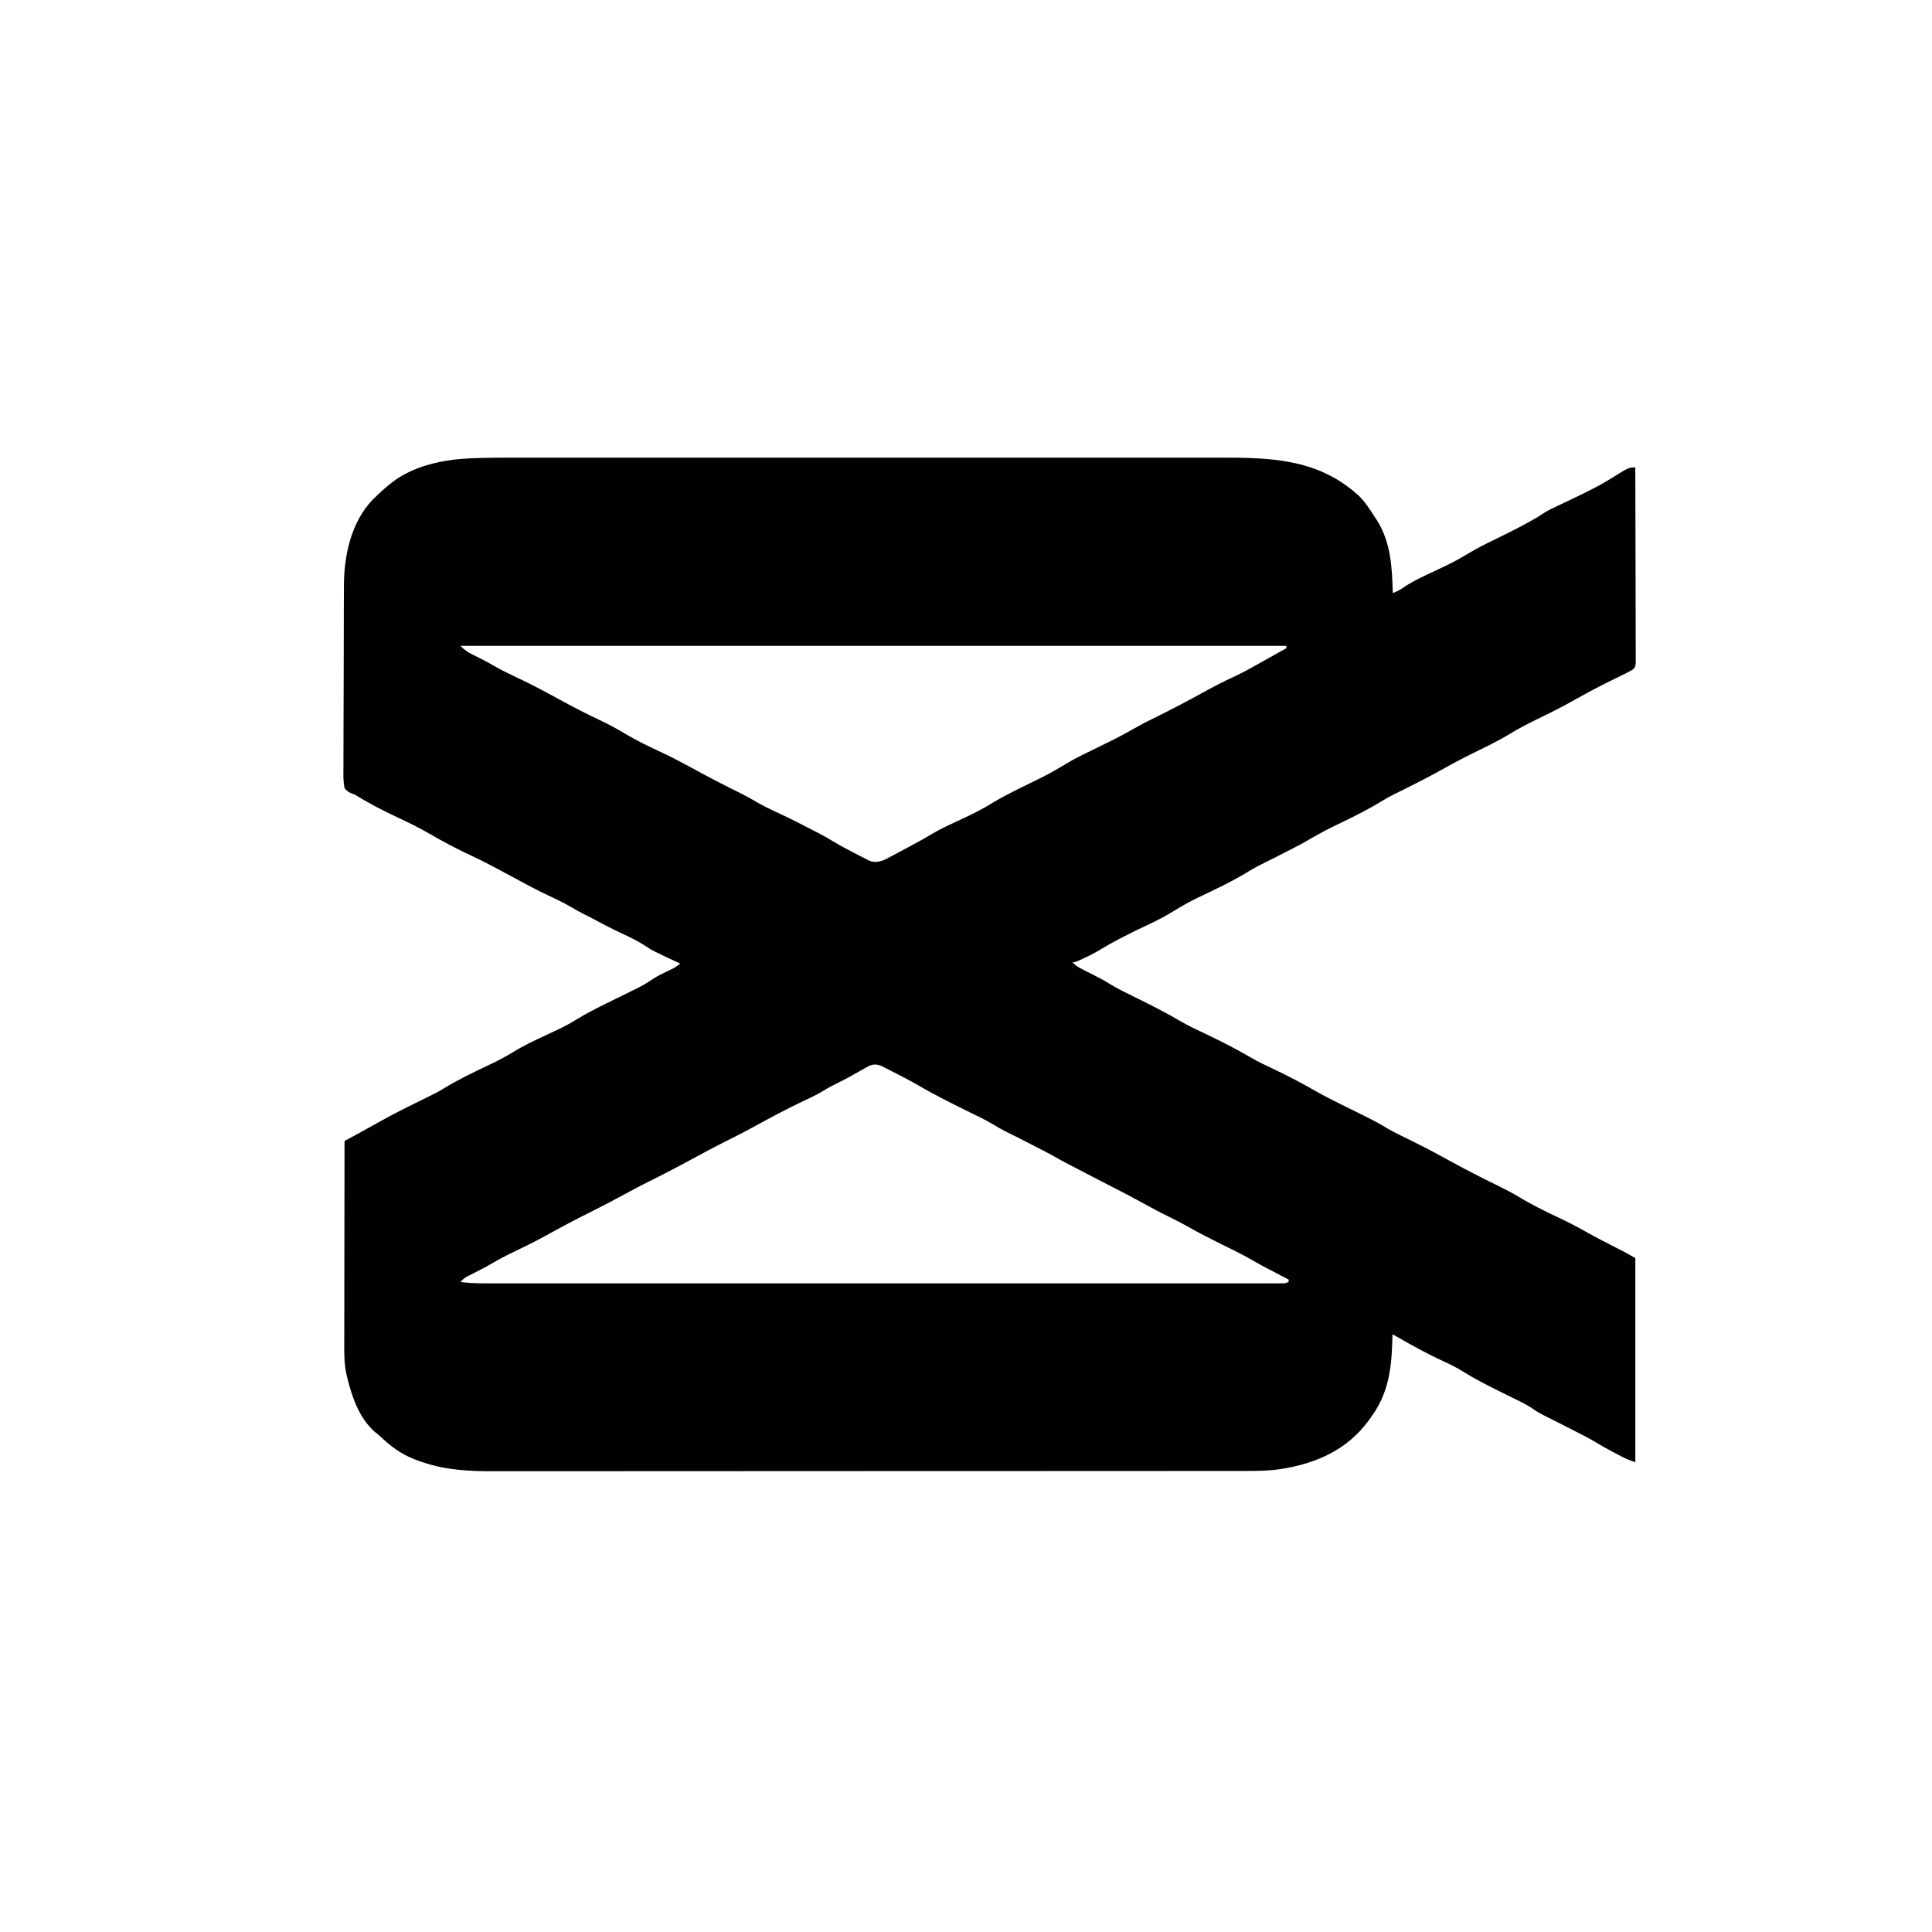<?xml version="1.0" encoding="UTF-8"?>
<svg version="1.1" viewBox="0 0 1600 1600" width="1280" height="1280" xmlns="http://www.w3.org/2000/svg">
<path transform="translate(429 379)" d="m0 0c2.61-0.001 5.21-0.003 7.82-0.005 5.62-0.004 11.2-0.004 16.9-9.53e-4 8.36 0.004 16.7 0.002 25.1-0.001 14.9-0.005 29.9-0.005 44.8-0.002 13.1 0.003 26.2 0.003 39.2 0.002 0.87-7.64e-5 1.74-1.53e-4 2.64-2.31e-4 3.53-3.11e-4 7.06-6.3e-4 10.6-9.6e-4 33.1-0.003 66.2-2.93e-4 99.2 0.005 29.3 0.005 58.7 0.004 88-4.61e-4 33-0.005 66.1-0.007 99.1-0.004 3.52 3.21e-4 7.05 6.34e-4 10.6 9.43e-4 0.868 7.91e-5 1.74 1.58e-4 2.63 2.4e-4 13.1 0.001 26.1-1.87e-4 39.2-0.003 14.9-0.003 29.7-0.002 44.6 0.003 8.3 0.003 16.6 0.003 24.9-6.46e-4 6.22-0.003 12.4 2.42e-4 18.7 0.005 2.5 0.001 5 5.69e-4 7.5-0.002 41.3-0.037 79.3 0.951 112 29.1 1.04 0.889 1.04 0.889 2.11 1.8 5.64 5.21 9.73 11.8 13.9 18.2 0.645 0.972 1.29 1.94 1.95 2.95 11.5 18.3 12.4 39 13 60.1 3.29-1.22 5.98-2.56 8.81-4.62 8.51-5.77 18-9.9 27.3-14.3 14.6-6.89 14.6-6.89 28.4-15 8.15-4.91 16.9-8.88 25.4-13.1 8.31-4.07 16.5-8.22 24.6-12.8 0.651-0.365 1.3-0.73 1.97-1.11 2.83-1.6 5.53-3.24 8.21-5.09 4.37-2.81 8.99-4.92 13.7-7.11 2.06-0.975 4.12-1.95 6.18-2.93 1.05-0.497 2.1-0.995 3.17-1.51 12.1-5.75 24-11.5 35.2-18.7 12.6-7.79 12.6-7.79 17.9-7.79 0.07 21.5 0.123 42.9 0.155 64.4 0.015 9.96 0.037 19.9 0.071 29.9 0.03 8.68 0.049 17.4 0.056 26 0.004 4.6 0.013 9.2 0.035 13.8 0.02 4.33 0.027 8.65 0.022 13 8.27e-4 1.59 0.007 3.18 0.018 4.77 0.015 2.17 0.011 4.33 0.003 6.5 0.003 1.21 0.006 2.43 0.008 3.68-0.369 2.95-0.369 2.95-1.74 4.77-2.25 1.62-4.59 2.81-7.09 4.03-1.63 0.804-1.63 0.804-3.29 1.62-1.16 0.564-2.31 1.13-3.5 1.71-2.38 1.17-4.76 2.35-7.13 3.53-1.72 0.851-1.72 0.851-3.47 1.72-8.15 4.06-16.1 8.42-24.1 12.9-9.32 5.3-18.8 10.1-28.5 14.8-8.59 4.2-17.1 8.41-25.2 13.4-9.89 6.04-20.3 11-30.7 16.1-8.48 4.17-16.8 8.57-25 13.2-4.91 2.79-9.9 5.42-14.9 8.02-0.967 0.504-1.93 1.01-2.93 1.53-4.72 2.45-9.44 4.86-14.2 7.21-1.29 0.638-1.29 0.638-2.61 1.29-1.58 0.774-3.15 1.54-4.74 2.3-4.19 2.05-8.21 4.29-12.2 6.74-10.1 6.24-20.7 11.5-31.4 16.7-14.4 6.97-14.4 6.97-28.4 14.9-5 3.02-10.2 5.61-15.4 8.28-1.2 0.622-2.41 1.25-3.61 1.87-5.6 2.89-11.2 5.76-16.9 8.52-5.48 2.7-10.7 5.5-15.9 8.74-10.2 6.25-21 11.4-31.8 16.6-15.8 7.58-15.8 7.58-30.7 16.5-8.82 5.39-18.4 9.6-27.7 14.1-10 4.92-19.9 9.86-29.5 15.7-4.6 2.84-9.26 5.3-14.2 7.53-0.726 0.341-1.45 0.682-2.2 1.03-5.2 2.4-5.2 2.4-7.49 2.4 2.37 2.65 4.81 4.1 7.97 5.71 0.983 0.505 1.97 1.01 2.98 1.53l3.11 1.58c11.4 5.78 11.4 5.78 16.6 9.01 7.49 4.57 15.4 8.3 23.3 12.2 12 5.91 23.8 11.9 35.3 18.7 7.06 4.11 14.4 7.55 21.8 11 12.6 5.97 25 12.4 37.1 19.4 6.01 3.49 12.2 6.45 18.5 9.38 11.8 5.52 23.3 11.7 34.6 18.1 6.96 3.95 14 7.57 21.2 11.1 5.04 2.48 10.1 4.97 15.1 7.47 1.82 0.905 3.65 1.81 5.47 2.71 6.1 3.03 12 6.2 17.8 9.76 3.2 1.92 6.49 3.58 9.85 5.21 0.68 0.336 1.36 0.672 2.06 1.02 2.76 1.36 5.52 2.72 8.28 4.07 8.06 3.95 16 8.07 23.9 12.4 12.1 6.71 24.3 13.2 36.7 19.4 0.661 0.329 1.32 0.658 2 0.997 3.3 1.64 6.6 3.27 9.9 4.9 6.26 3.09 12.4 6.31 18.3 9.98 3.61 2.19 7.33 4.17 11.1 6.13 1.21 0.636 1.21 0.636 2.44 1.29 6.03 3.14 12.1 6.08 18.3 8.96 7.23 3.39 14.2 7.01 21.2 11 8.2 4.64 16.6 8.92 25 13.2 1.1 0.568 2.21 1.14 3.34 1.72 0.98 0.502 1.96 1 2.97 1.52 3.37 1.78 6.68 3.69 9.99 5.58v169c-4.01-1.34-7.19-2.48-10.8-4.39-1.32-0.694-1.32-0.694-2.68-1.4-1.36-0.721-1.36-0.721-2.75-1.46-0.891-0.465-1.78-0.931-2.7-1.41-4.33-2.28-8.59-4.64-12.8-7.2-6.7-4.07-13.7-7.57-20.7-11.1-1.35-0.692-2.69-1.39-4.04-2.08-5.98-3.07-12-6.11-18-9.05-3.52-1.75-6.77-3.59-10-5.83-5.65-3.91-11.8-6.79-18-9.8-2.5-1.23-5-2.47-7.5-3.71-0.614-0.304-1.23-0.608-1.86-0.921-10.5-5.2-21-10.5-30.9-16.7-5.38-3.39-10.9-6.09-16.7-8.73-12.7-5.86-25-12.6-37.1-19.6-1.51-0.871-3.03-1.72-4.59-2.5-0.015 0.668-0.029 1.34-0.044 2.03-0.61 25.1-2.62 46.2-18 67-0.554 0.777-1.11 1.55-1.68 2.36-18.1 24.5-43.2 35.4-72.6 40.2-8.44 1.25-16.8 1.55-25.4 1.54-1.69 0.003-1.69 0.003-3.41 0.006-3.76 0.006-7.52 0.004-11.3 0.003-2.73 0.002-5.45 0.006-8.18 9e-3 -6.7 0.008-13.4 0.01-20.1 0.01-8.03 9.16e-4 -16.1 0.008-24.1 0.014-19.4 0.016-38.8 0.022-58.2 0.027-9.18 0.002-18.4 0.006-27.5 0.01-31.5 0.013-62.9 0.024-94.4 0.027-1.97 2.22e-4 -3.95 4.43e-4 -5.92 6.65e-4 -1.98 2.21e-4 -3.96 4.41e-4 -5.93 6.61e-4 -3.97 4.43e-4 -7.94 8.9e-4 -11.9 0.001-0.984 1.09e-4 -1.97 2.19e-4 -2.98 3.31e-4 -31.9 0.004-63.8 0.019-95.7 0.043-33.7 0.025-67.5 0.038-101 0.04-3.71 1.71e-4 -7.41 3.87e-4 -11.1 6.34e-4 -0.913 5.58e-5 -1.83 1.12e-4 -2.77 1.69e-4 -14.7 0.001-29.3 0.012-44 0.027-14.7 0.014-29.5 0.018-44.2 0.01-8.75-0.004-17.5-6.55e-4 -26.2 0.015-5.86 0.01-11.7 0.009-17.6-0.001-3.33-0.005-6.66-0.005-9.99 0.007-20.1 0.062-39.6-0.875-58.7-7.38-0.653-0.215-1.31-0.431-1.98-0.652-12.7-4.21-21.8-10-31.6-19.2-2.13-1.96-4.33-3.79-6.57-5.62-12.9-11.4-18.9-29.3-22.8-45.6-0.263-1.08-0.263-1.08-0.531-2.19-1.9-8.95-1.74-17.9-1.7-27 5.65e-4 -1.81 2.46e-4 -3.63-8.85e-4 -5.44-5.71e-4 -4.9 0.011-9.79 0.025-14.7 0.013-5.13 0.014-10.3 0.016-15.4 0.006-9.7 0.023-19.4 0.043-29.1 0.022-11 0.033-22.1 0.043-33.1 0.021-22.7 0.056-45.4 0.101-68.1 0.621-0.338 1.24-0.675 1.88-1.02 2.86-1.56 5.72-3.11 8.57-4.67 0.976-0.531 1.95-1.06 2.96-1.61 5.16-2.81 10.3-5.64 15.4-8.54 13.2-7.48 26.9-14.1 40.5-20.8 1.06-0.525 2.12-1.05 3.21-1.59 0.947-0.469 1.89-0.937 2.87-1.42 2.47-1.28 4.83-2.65 7.19-4.11 11.6-7.1 23.9-13 36.2-18.8 7.25-3.41 14.2-7.02 21-11.2 8.73-5.4 18-9.68 27.3-14 1.08-0.509 2.15-1.02 3.26-1.54 2.1-0.992 4.2-1.98 6.3-2.95 5.58-2.64 10.9-5.52 16.1-8.77 10.5-6.45 21.6-11.7 32.6-17.1 4.26-2.09 8.52-4.19 12.8-6.29 0.956-0.466 1.91-0.932 2.9-1.41 5.25-2.6 10.1-5.41 15-8.77 3.27-2.18 6.77-3.84 10.3-5.52 1.37-0.656 2.74-1.32 4.11-1.98 0.592-0.281 1.18-0.563 1.79-0.852 2.08-1.15 3.91-2.52 5.78-3.98-0.943-0.437-0.943-0.437-1.91-0.883-20.7-9.62-20.7-9.62-27.7-14.2-6.14-3.97-12.6-6.99-19.2-10.1-8.52-3.98-16.8-8.34-25.1-12.8-2.06-1.08-4.13-2.12-6.22-3.15-3.53-1.75-6.91-3.69-10.3-5.7-5.13-2.99-10.4-5.64-15.8-8.12-12.8-5.89-25.1-12.7-37.5-19.4-1.09-0.585-2.17-1.17-3.29-1.77-0.636-0.344-1.27-0.688-1.93-1.04-7.73-4.17-15.5-8.21-23.4-11.9-11.9-5.5-23.5-11.6-34.8-18.2-9.04-5.22-18.4-9.82-27.8-14.2-12-5.61-23.6-11.7-35-18.7-0.641-0.208-1.28-0.416-1.94-0.63-2.71-1.13-4.16-2.1-6.06-4.37-1.26-5.68-1.05-11.3-0.972-17.1-0.004-1.78-0.012-3.56-0.023-5.34-0.019-4.84 0.011-9.68 0.052-14.5 0.035-5.08 0.028-10.2 0.027-15.2 0.004-8.55 0.038-17.1 0.093-25.6 0.063-9.84 0.084-19.7 0.081-29.5-0.003-10.5 0.025-21 0.062-31.5 0.008-3.01 0.011-6.01 0.013-9.02 0.004-4.76 0.029-9.53 0.069-14.3 0.011-1.73 0.017-3.46 0.014-5.19-0.021-25.3 5.8-53 23.9-71.9 8.47-8.14 17.1-16.4 27.7-21.6 0.985-0.498 1.97-0.995 2.98-1.51 15.8-7.37 33.1-10.3 50.4-11 1-0.042 2-0.084 3.03-0.128 12.1-0.466 24.1-0.457 36.2-0.445zm-47.6 156c3.66 3.66 6.7 5.55 11.2 7.69 5.56 2.69 11 5.52 16.3 8.62 6.25 3.6 12.7 6.75 19.2 9.81 9.02 4.23 17.9 8.77 26.6 13.5 0.601 0.324 1.2 0.648 1.82 0.982 3.94 2.13 7.87 4.26 11.8 6.39 9.02 4.89 18.1 9.54 27.4 13.9 7.86 3.67 15.3 7.74 22.8 12.2 8.69 5.13 17.7 9.6 26.8 13.8 9.01 4.15 17.7 8.65 26.4 13.4 13.9 7.64 27.9 14.9 42.1 21.9 4.25 2.11 8.34 4.4 12.4 6.8 6.43 3.74 13 6.89 19.8 10 10.2 4.72 20.2 9.91 30.2 15.1 0.76 0.396 1.52 0.791 2.3 1.2 3.91 2.06 7.73 4.21 11.5 6.52 5.75 3.48 11.7 6.61 17.6 9.65 1.25 0.637 2.49 1.28 3.73 1.93 1.82 0.959 3.65 1.89 5.48 2.82 1.07 0.554 2.15 1.11 3.25 1.68 4.88 1.64 8.44 0.81 13.1-1.14 1.41-0.752 1.41-0.752 2.85-1.52 1.06-0.556 2.11-1.11 3.2-1.69 1.63-0.877 1.63-0.877 3.29-1.77 1.07-0.565 2.14-1.13 3.24-1.71 3.18-1.69 6.35-3.39 9.51-5.1 1.01-0.544 2.02-1.09 3.06-1.65 4.5-2.44 8.95-4.92 13.3-7.6 8.07-4.75 16.6-8.56 25.1-12.5 8.62-4.07 17.1-8.21 25.2-13.3 9.83-6.01 20.2-10.9 30.5-16 16-7.84 16-7.84 31.4-16.9 8.11-4.98 16.9-8.9 25.4-13.1 16.8-8.22 16.8-8.22 33.1-17.3 3.34-1.92 6.73-3.63 10.2-5.34 0.716-0.354 1.43-0.709 2.17-1.07 0.616-0.303 1.23-0.606 1.87-0.918 14.6-7.26 29.1-14.9 43.4-22.8 6.91-3.82 13.9-7.34 21-10.6 8.16-3.77 16-8.18 23.8-12.6 3.44-1.93 6.9-3.84 10.3-5.76 3.4-1.89 6.8-3.78 10.2-5.67v-2h-684zm336 349c-0.905 0.506-1.81 1.01-2.74 1.53-0.952 0.545-1.9 1.09-2.89 1.65-1.98 1.11-3.97 2.22-5.95 3.32-0.962 0.538-1.92 1.08-2.92 1.63-3.44 1.89-6.92 3.64-10.4 5.36-3.73 1.83-7.3 3.72-10.8 5.94-4.94 3.05-10.1 5.48-15.4 7.94-15 7.05-29.5 14.9-44.1 22.9-5.96 3.26-12 6.38-18.1 9.38-5.29 2.61-10.5 5.32-15.7 8.07-1.13 0.594-1.13 0.594-2.28 1.2-4.11 2.17-8.2 4.38-12.3 6.61-5.57 3.05-11.2 6-16.8 8.94-1.51 0.79-1.51 0.79-3.06 1.6-5.45 2.84-10.9 5.63-16.4 8.34-7.54 3.71-14.9 7.7-22.3 11.7-7.99 4.3-16 8.57-24.1 12.6-13.5 6.65-26.7 13.7-39.9 21-8.5 4.7-17.2 8.94-25.9 13.1-6.36 3-12.4 6.23-18.5 9.82-5.29 3.1-10.8 5.85-16.3 8.64-1.16 0.6-1.16 0.6-2.35 1.21-0.691 0.352-1.38 0.705-2.09 1.07-1.94 1.18-3.29 2.51-4.86 4.13 6.91 0.902 13.7 1.14 20.6 1.13 1.15 0.001 2.29 0.003 3.48 0.004 3.18 0.003 6.35 0.002 9.53-0.002 3.46-0.003 6.92 7.25e-4 10.4 0.003 6.06 0.004 12.1 0.004 18.2 9.53e-4 9.01-0.004 18-0.002 27 0.001 16.1 0.005 32.2 0.005 48.3 0.002 14.1-0.003 28.2-0.003 42.2-0.002 0.933 7.64e-5 1.87 1.53e-4 2.83 2.31e-4 3.79 3.11e-4 7.58 6.3e-4 11.4 9.6e-4 35.5 0.003 71.1 2.85e-4 107-0.005 31.6-0.005 63.2-0.004 94.8 4.61e-4 35.5 0.005 71 0.007 106 0.004 3.78-3.21e-4 7.56-6.34e-4 11.3-9.43e-4 0.931-7.91e-5 1.86-1.58e-4 2.82-2.4e-4 14.1-0.001 28.1 1.95e-4 42.2 0.003 16 0.003 32 0.002 48-0.003 8.96-0.003 17.9-0.003 26.9 6.46e-4 5.97 0.002 11.9 8.64e-4 17.9-0.004 3.41-0.002 6.82-0.003 10.2 4.06e-4 3.66 0.003 7.33-4.46e-5 11-0.005 1.07 0.002 2.14 0.005 3.25 0.007 0.971-0.003 1.94-0.005 2.94-0.008 0.839-6.78e-5 1.68-1.36e-4 2.54-2.05e-4 2.33-0.043 2.33-0.043 5.14-1.13v-2c-0.613-0.316-1.23-0.633-1.86-0.959-20.4-10.6-20.4-10.6-28.6-15.3-8.64-4.99-17.6-9.32-26.6-13.7-8.81-4.37-17.5-8.83-26.1-13.7-5.27-2.99-10.6-5.73-16.1-8.41-7.82-3.86-15.5-7.96-23.1-12.2-7.65-4.21-15.4-8.21-23.2-12.2-3.87-1.98-7.75-3.97-11.6-5.96-1.15-0.589-1.15-0.589-2.32-1.19-6.62-3.4-13.2-6.82-19.8-10.3-0.902-0.469-1.8-0.937-2.73-1.42-4.05-2.11-8.04-4.29-12-6.57-4.92-2.75-9.95-5.29-15-7.88-1.21-0.63-2.43-1.26-3.64-1.89-6.47-3.35-13-6.64-19.5-9.86-4.92-2.42-9.61-5.06-14.3-7.95-5.37-3.13-11-5.79-16.6-8.53-14.7-7.24-29.5-14.5-43.6-22.8-6.88-3.97-13.9-7.59-21-11.2-1.72-0.883-1.72-0.883-3.47-1.78-1.09-0.546-2.17-1.09-3.29-1.65-0.974-0.494-1.95-0.987-2.95-1.5-4.99-1.95-7.97-1.28-12.5 1.31z" fill="#000100"/>
</svg>

